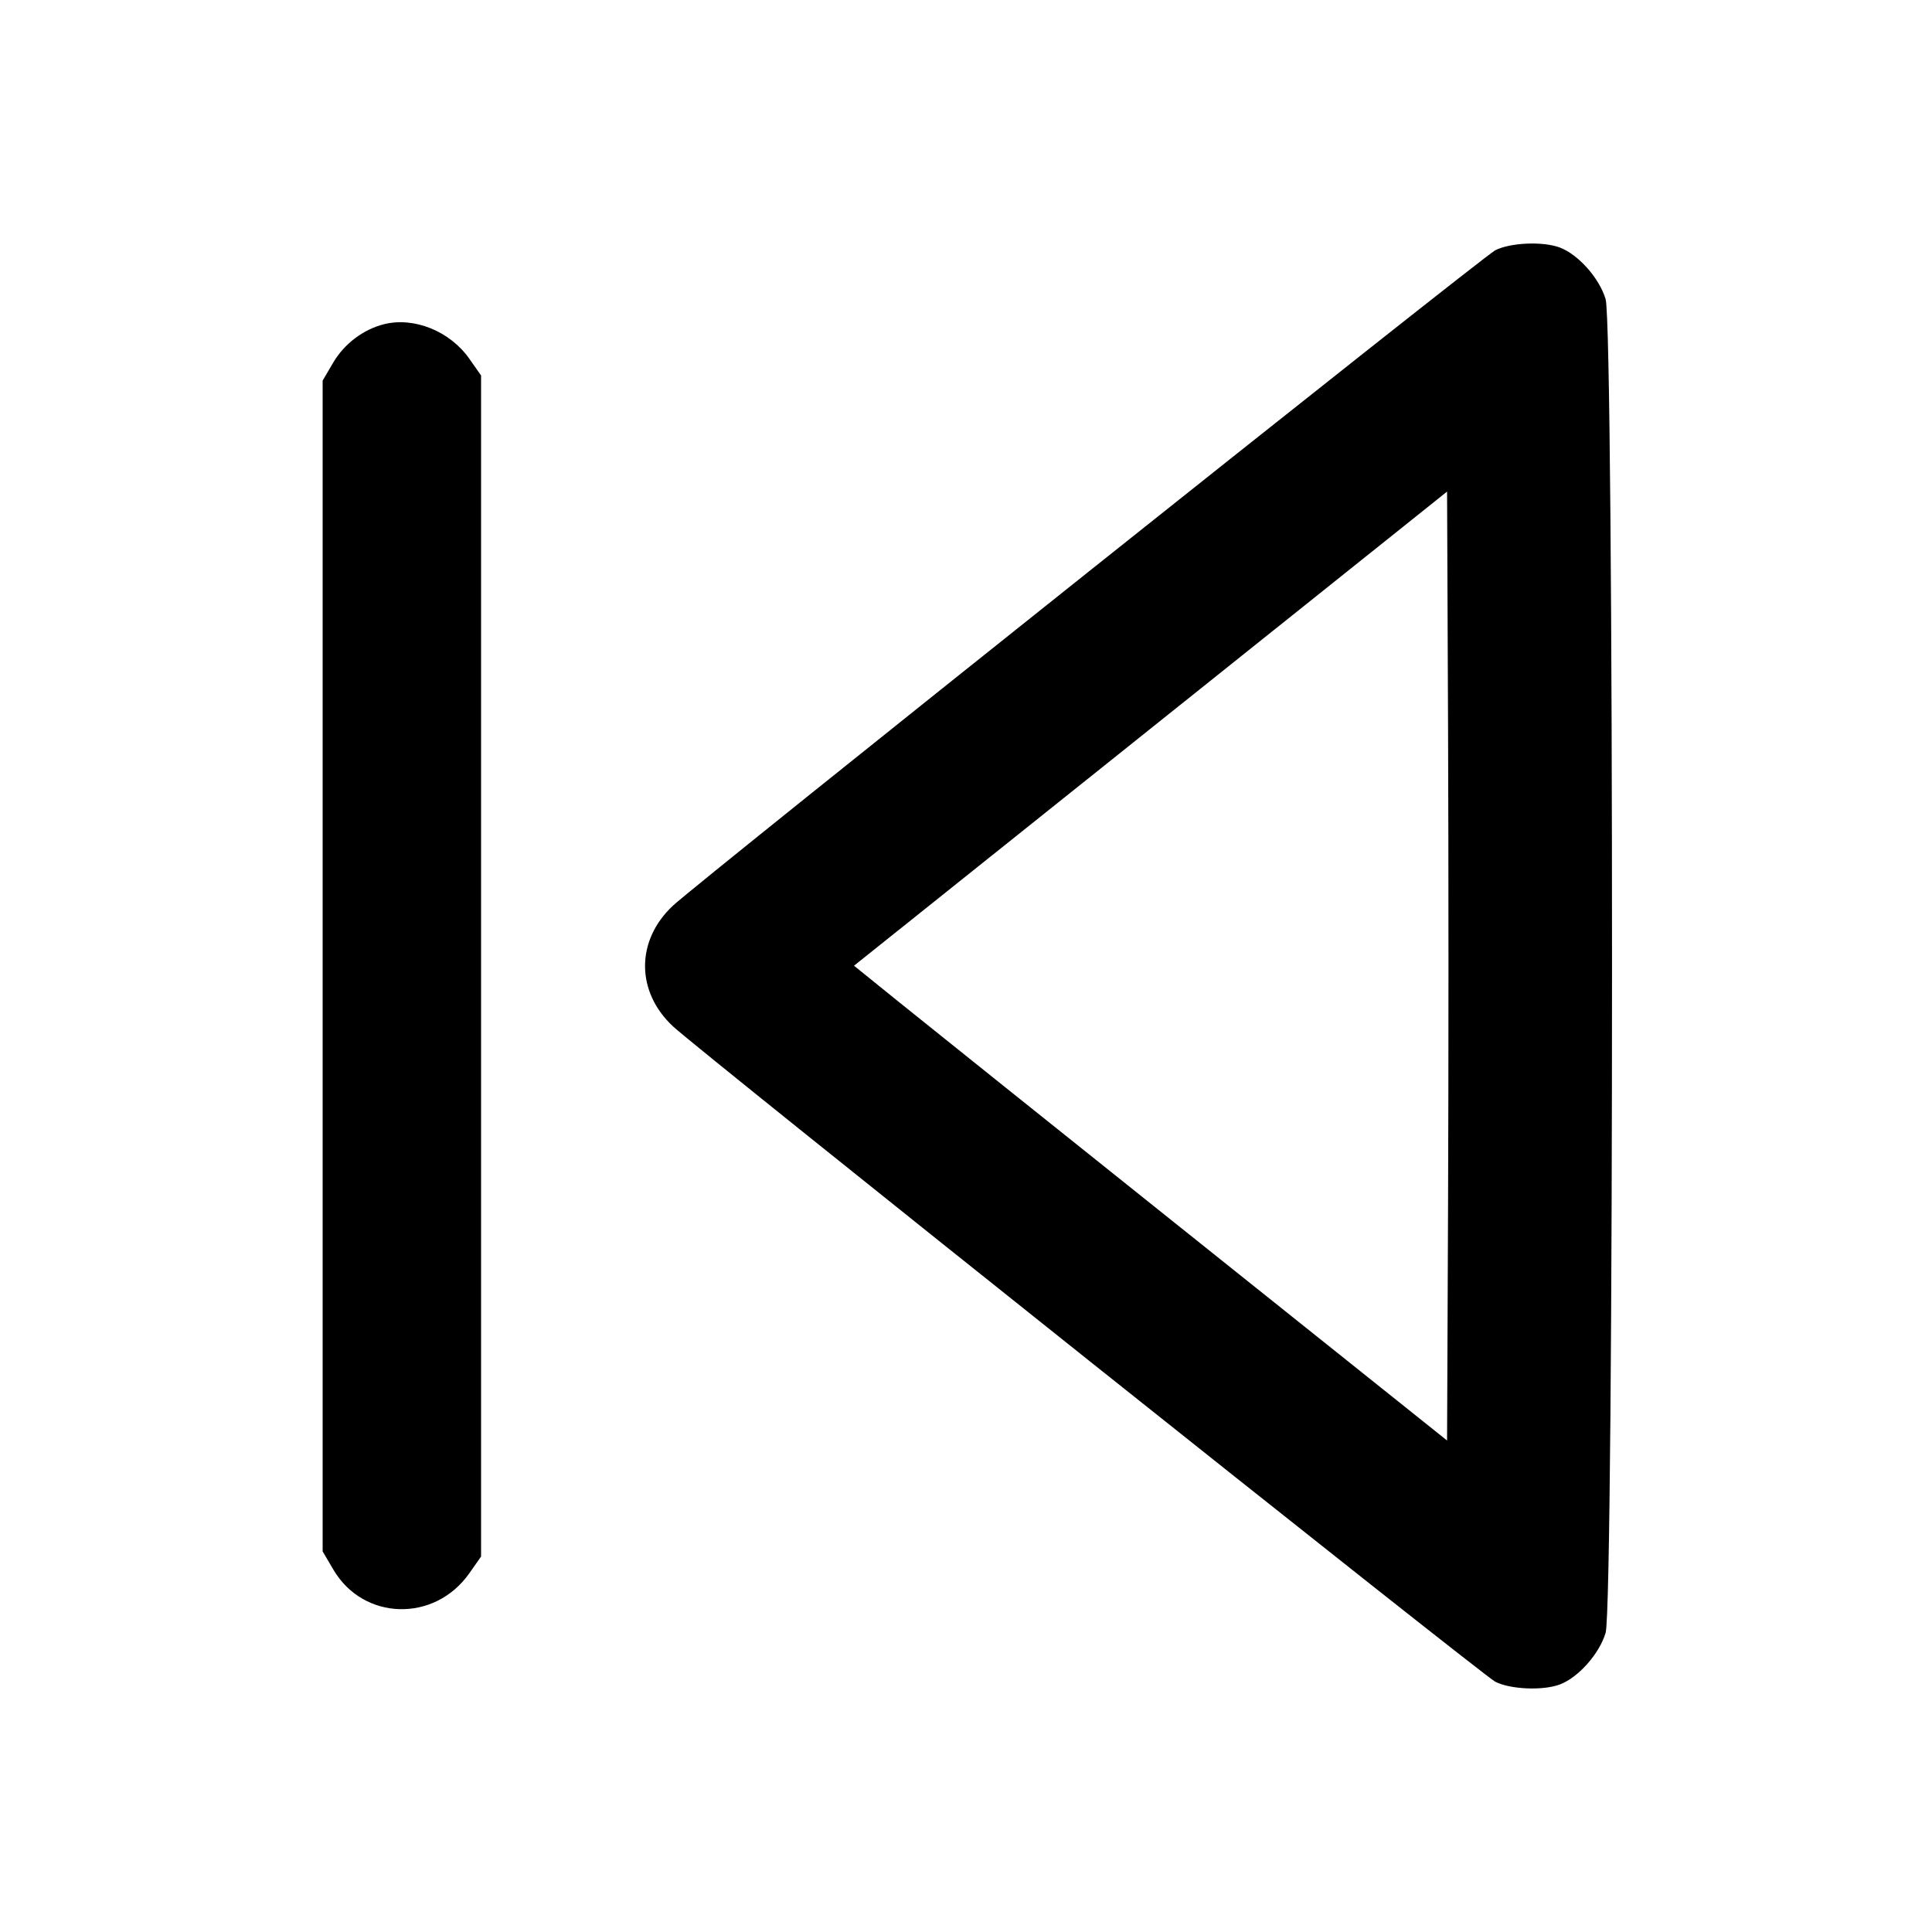 <svg version="1.1" width="500" height="500" xmlns="http://www.w3.org/2000/svg"><path d="M386.961 64.778 C 383.641 66.483,181.027 227.970,174.162 234.382 C 164.529 243.381,164.529 256.619,174.162 265.618 C 181.027 272.030,383.641 433.517,386.961 435.222 C 390.849 437.219,399.322 437.583,403.685 435.940 C 408.470 434.139,413.926 427.989,415.530 422.586 C 417.745 415.130,417.745 84.870,415.530 77.414 C 413.926 72.011,408.470 65.861,403.685 64.060 C 399.322 62.417,390.849 62.781,386.961 64.778 M99.358 83.911 C 94.006 85.260,89.101 88.973,86.241 93.837 L 83.500 98.500 83.500 250.000 L 83.500 401.500 86.277 406.223 C 94.054 419.454,112.480 419.947,121.456 407.164 L 124.500 402.828 124.500 250.000 L 124.500 97.172 121.456 92.836 C 116.448 85.704,107.147 81.947,99.358 83.911 M374.758 311.401 L 374.500 372.801 309.500 320.853 C 273.750 292.282,239.217 264.635,232.759 259.416 L 221.019 249.926 297.759 188.575 L 374.500 127.224 374.758 188.612 C 374.899 222.375,374.899 277.630,374.758 311.401 " stroke="none" fill="black" fill-rule="evenodd"/></svg>